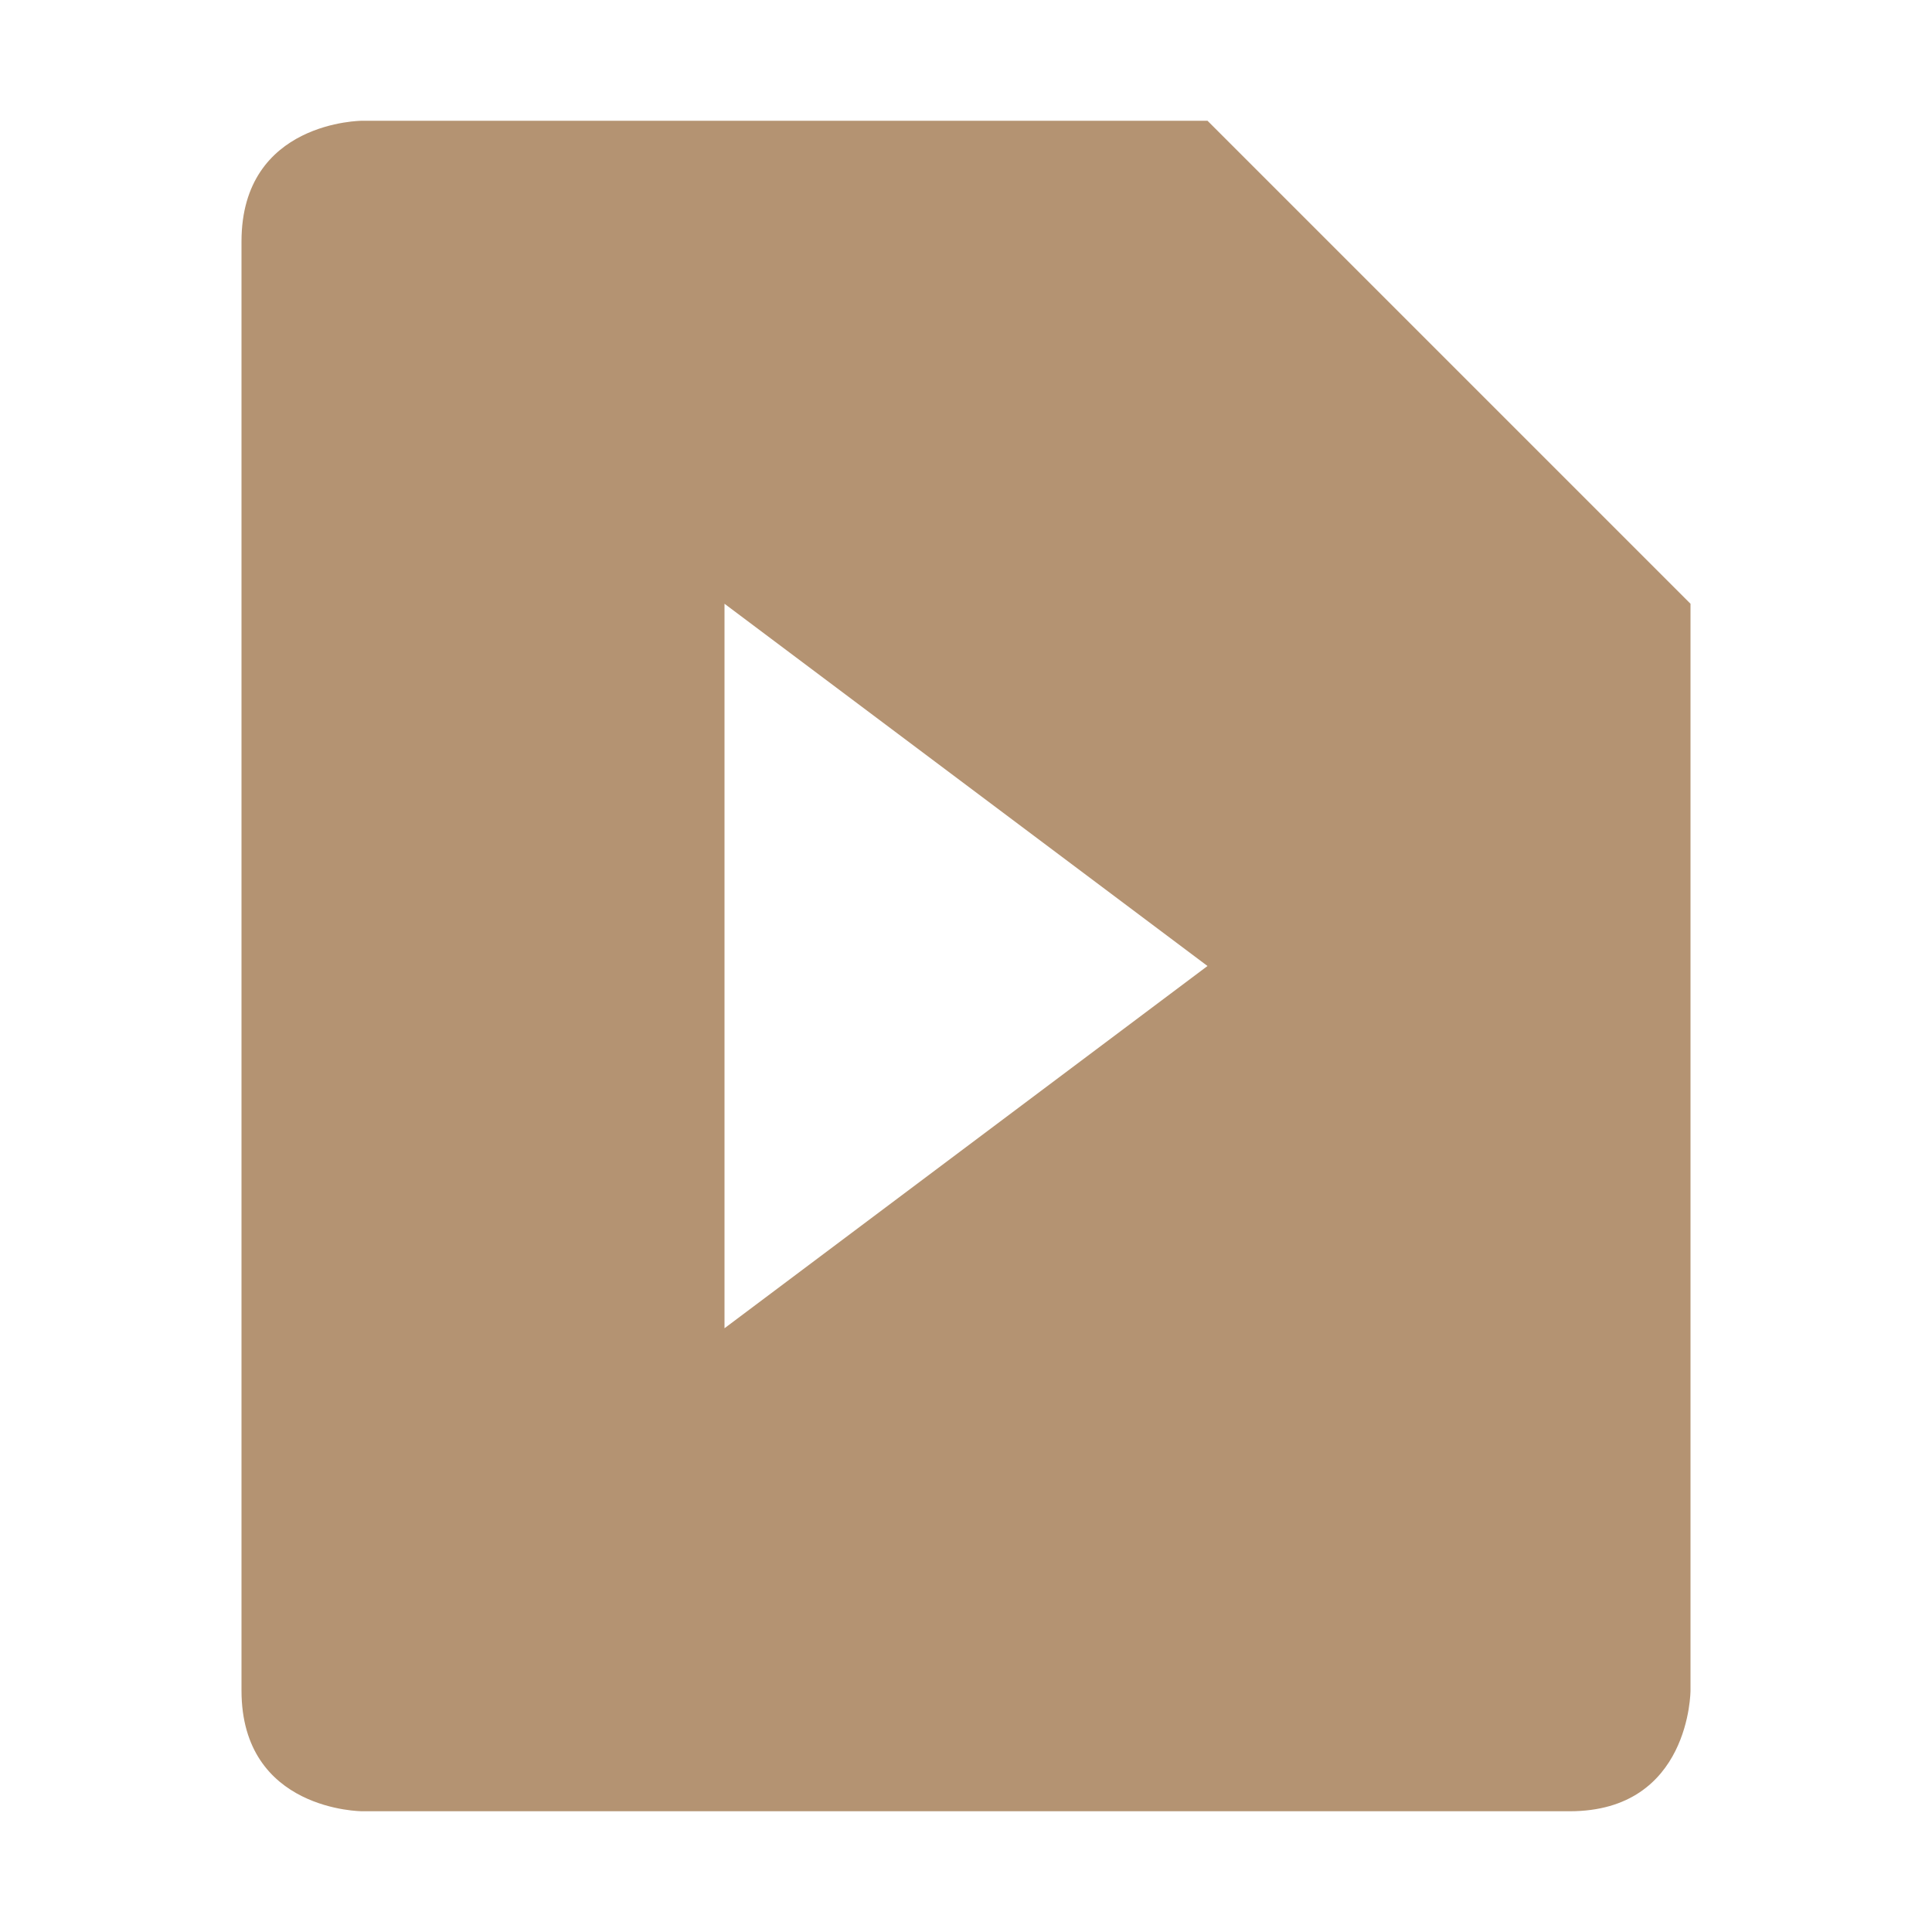 <svg xmlns="http://www.w3.org/2000/svg" width="16" height="16" version="1.1">
 <defs>
  <style id="current-color-scheme" type="text/css">
   .ColorScheme-Text { color:#b49372; } .ColorScheme-Highlight { color:#4285f4; }
  </style>
 </defs>
 <path style="fill:currentColor" class="ColorScheme-Text" d="M 3 1 C 3 1 2 1 2 2 L 2 14 C 2 15 3 15 3 15 L 13 15 C 14 15 14 14 14 14 L 14 5 L 10 1 L 3 1 z M 6 5 L 10 8 L 6 11 L 6 5 z"/>
</svg>
